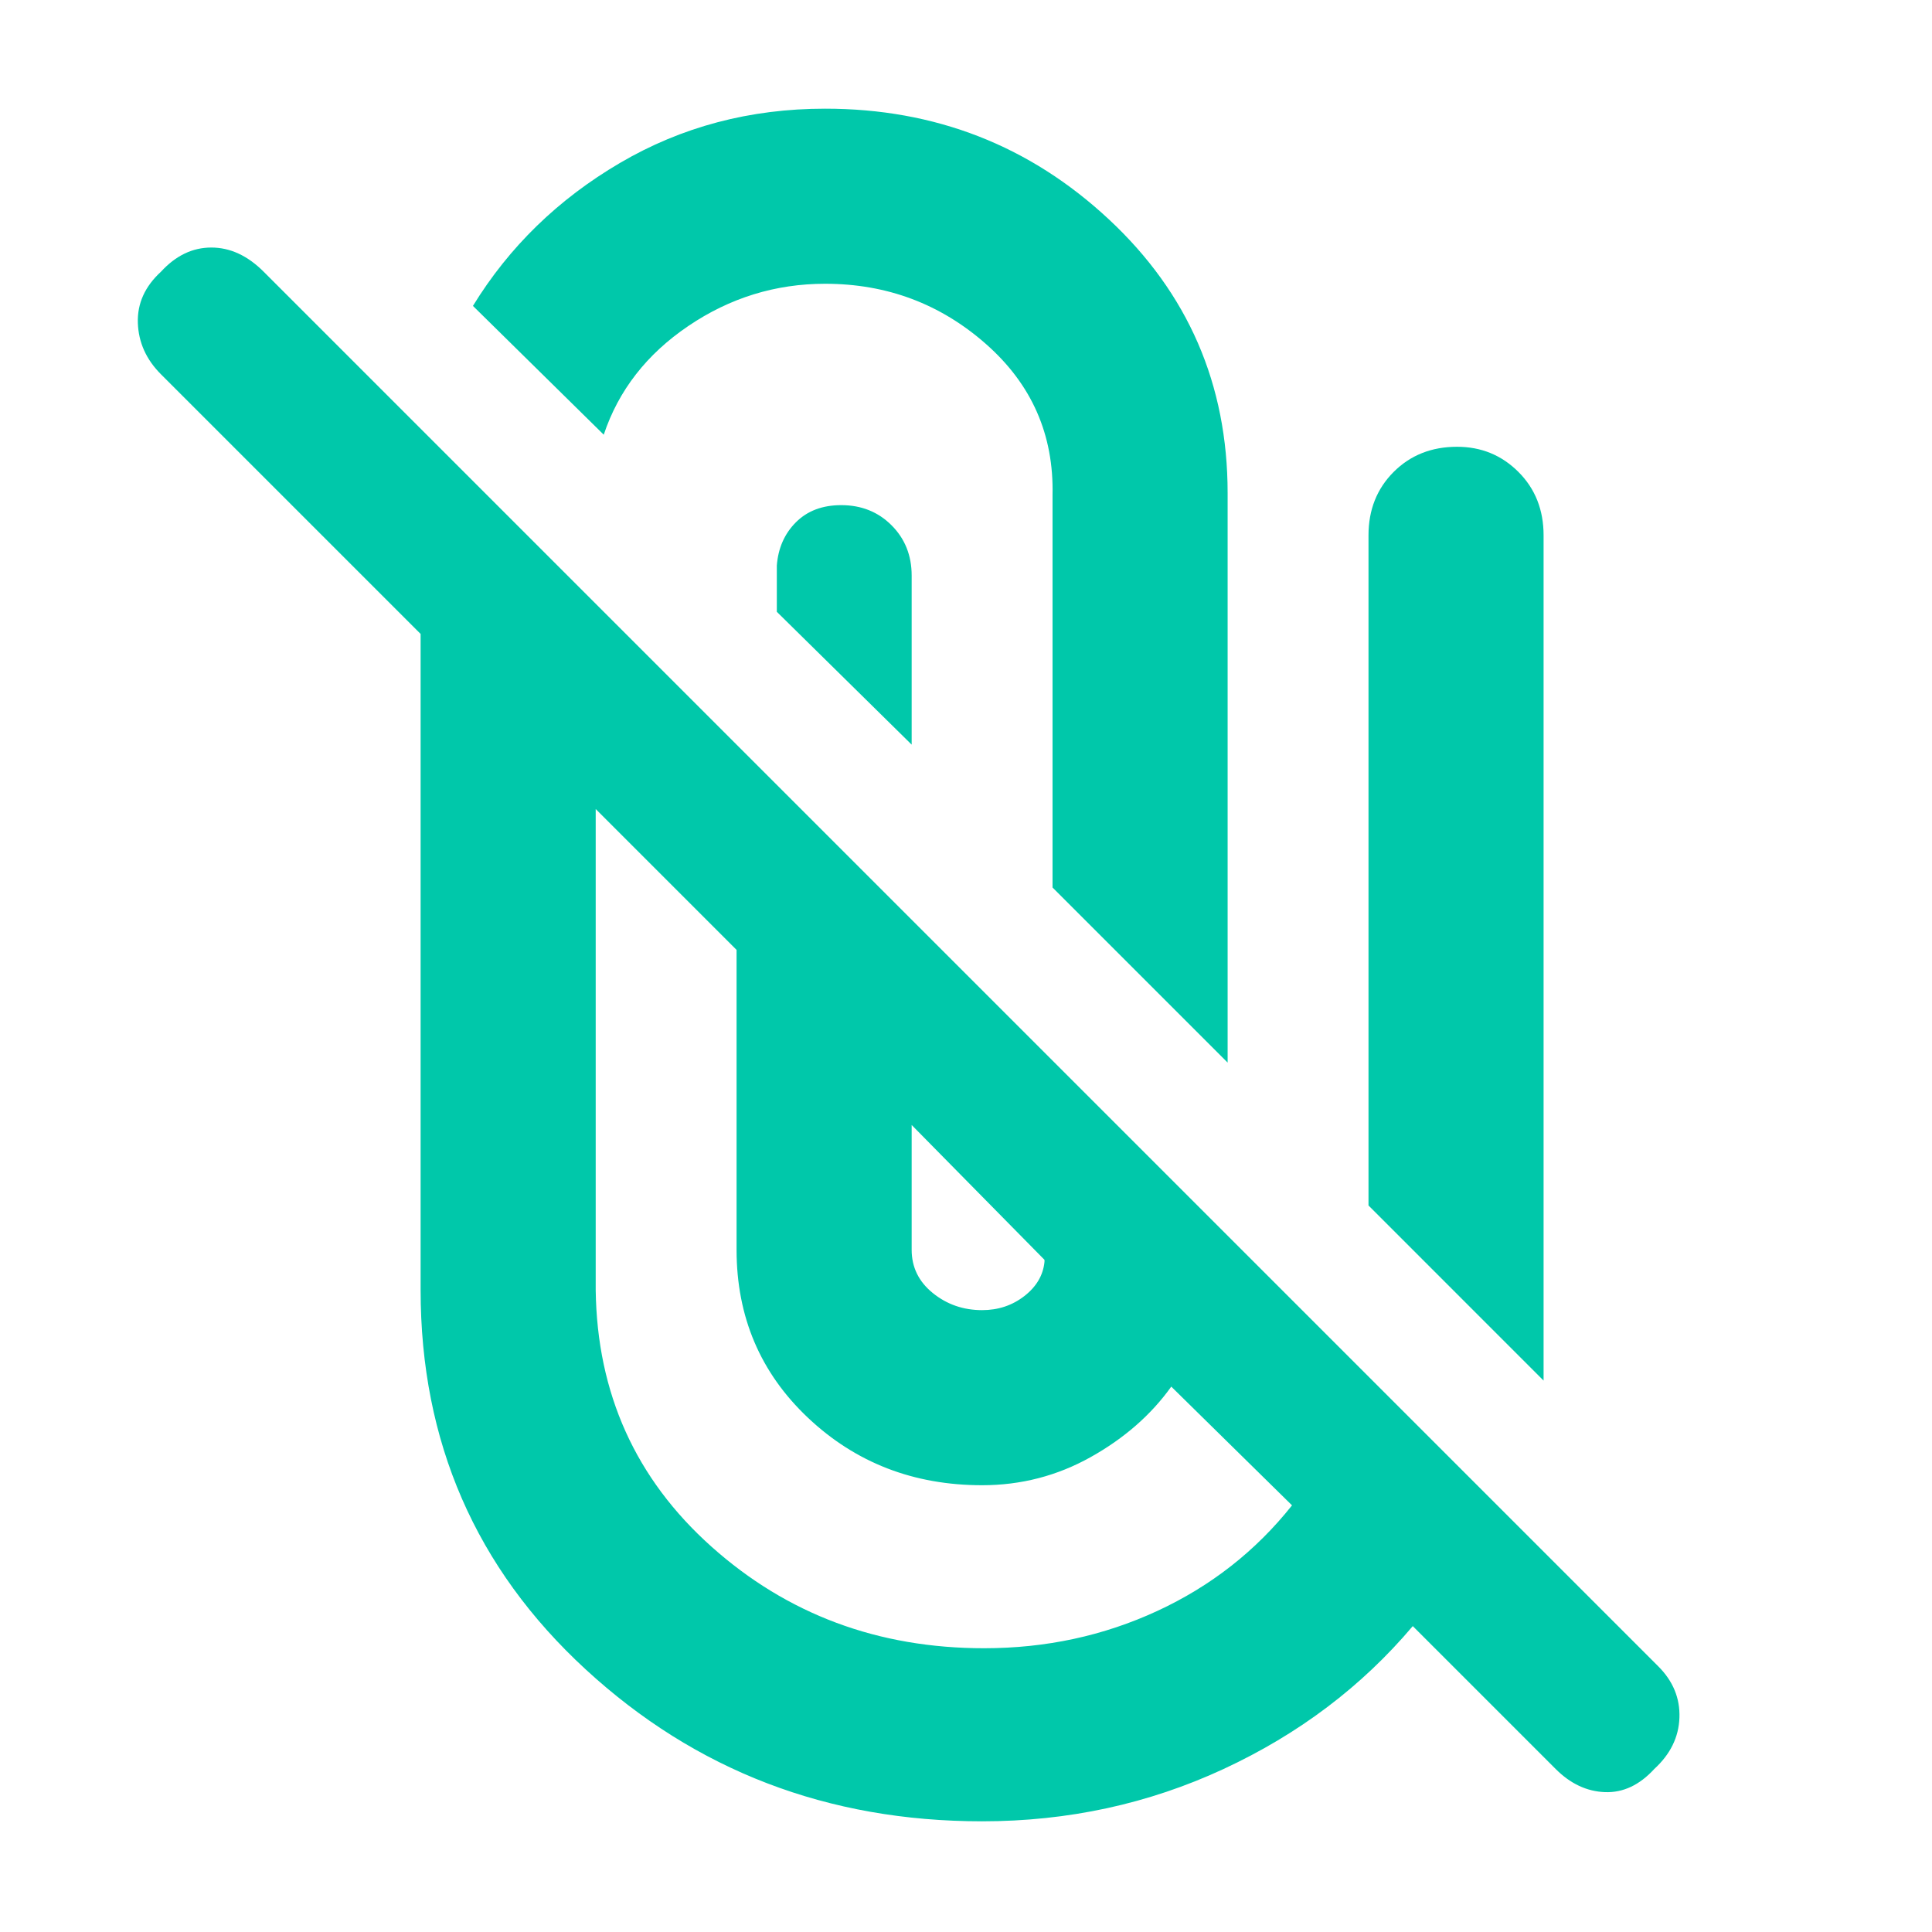 <svg height="48" viewBox="0 -960 960 960" width="48" xmlns="http://www.w3.org/2000/svg"><path fill="rgb(0, 200, 170)" d="m488-55q-115 0-197-75.5t-82-188.5v-326l-129-129q-11-11-11.5-25.5t11.5-25.5q11-12 25-12t26 12l693 693q11 11 10.5 25.5t-12.5 25.5q-11 12-24.5 11.5t-24.5-11.5l-71-71q-38 45-94 71t-120 26zm-192-503v239q1 77 57.5 127.5t135.5 50.5q46 0 86-18.5t67-52.5l-60-59q-15 21-40 35t-54 14q-51 0-86.5-33.5t-35.5-83.5v-149zm157 157v62q0 13 10.5 21.5t24.5 8.5q12 0 21-7t10-17v-1zm227 40v-333q0-19 12.5-31.5t31.5-12.5q18 0 30.5 12.5t12.5 31.5v420zm-157-158v-195q1-45-33-75t-80-30q-37 0-68 21t-42 54l-65-64q27-44 73-71t102-27q82 0 141 55t59 136v283zm-137-137v-23q1-13 9.5-21.5t22.5-8.5q15 0 25 10t10 25v84z"/></svg>